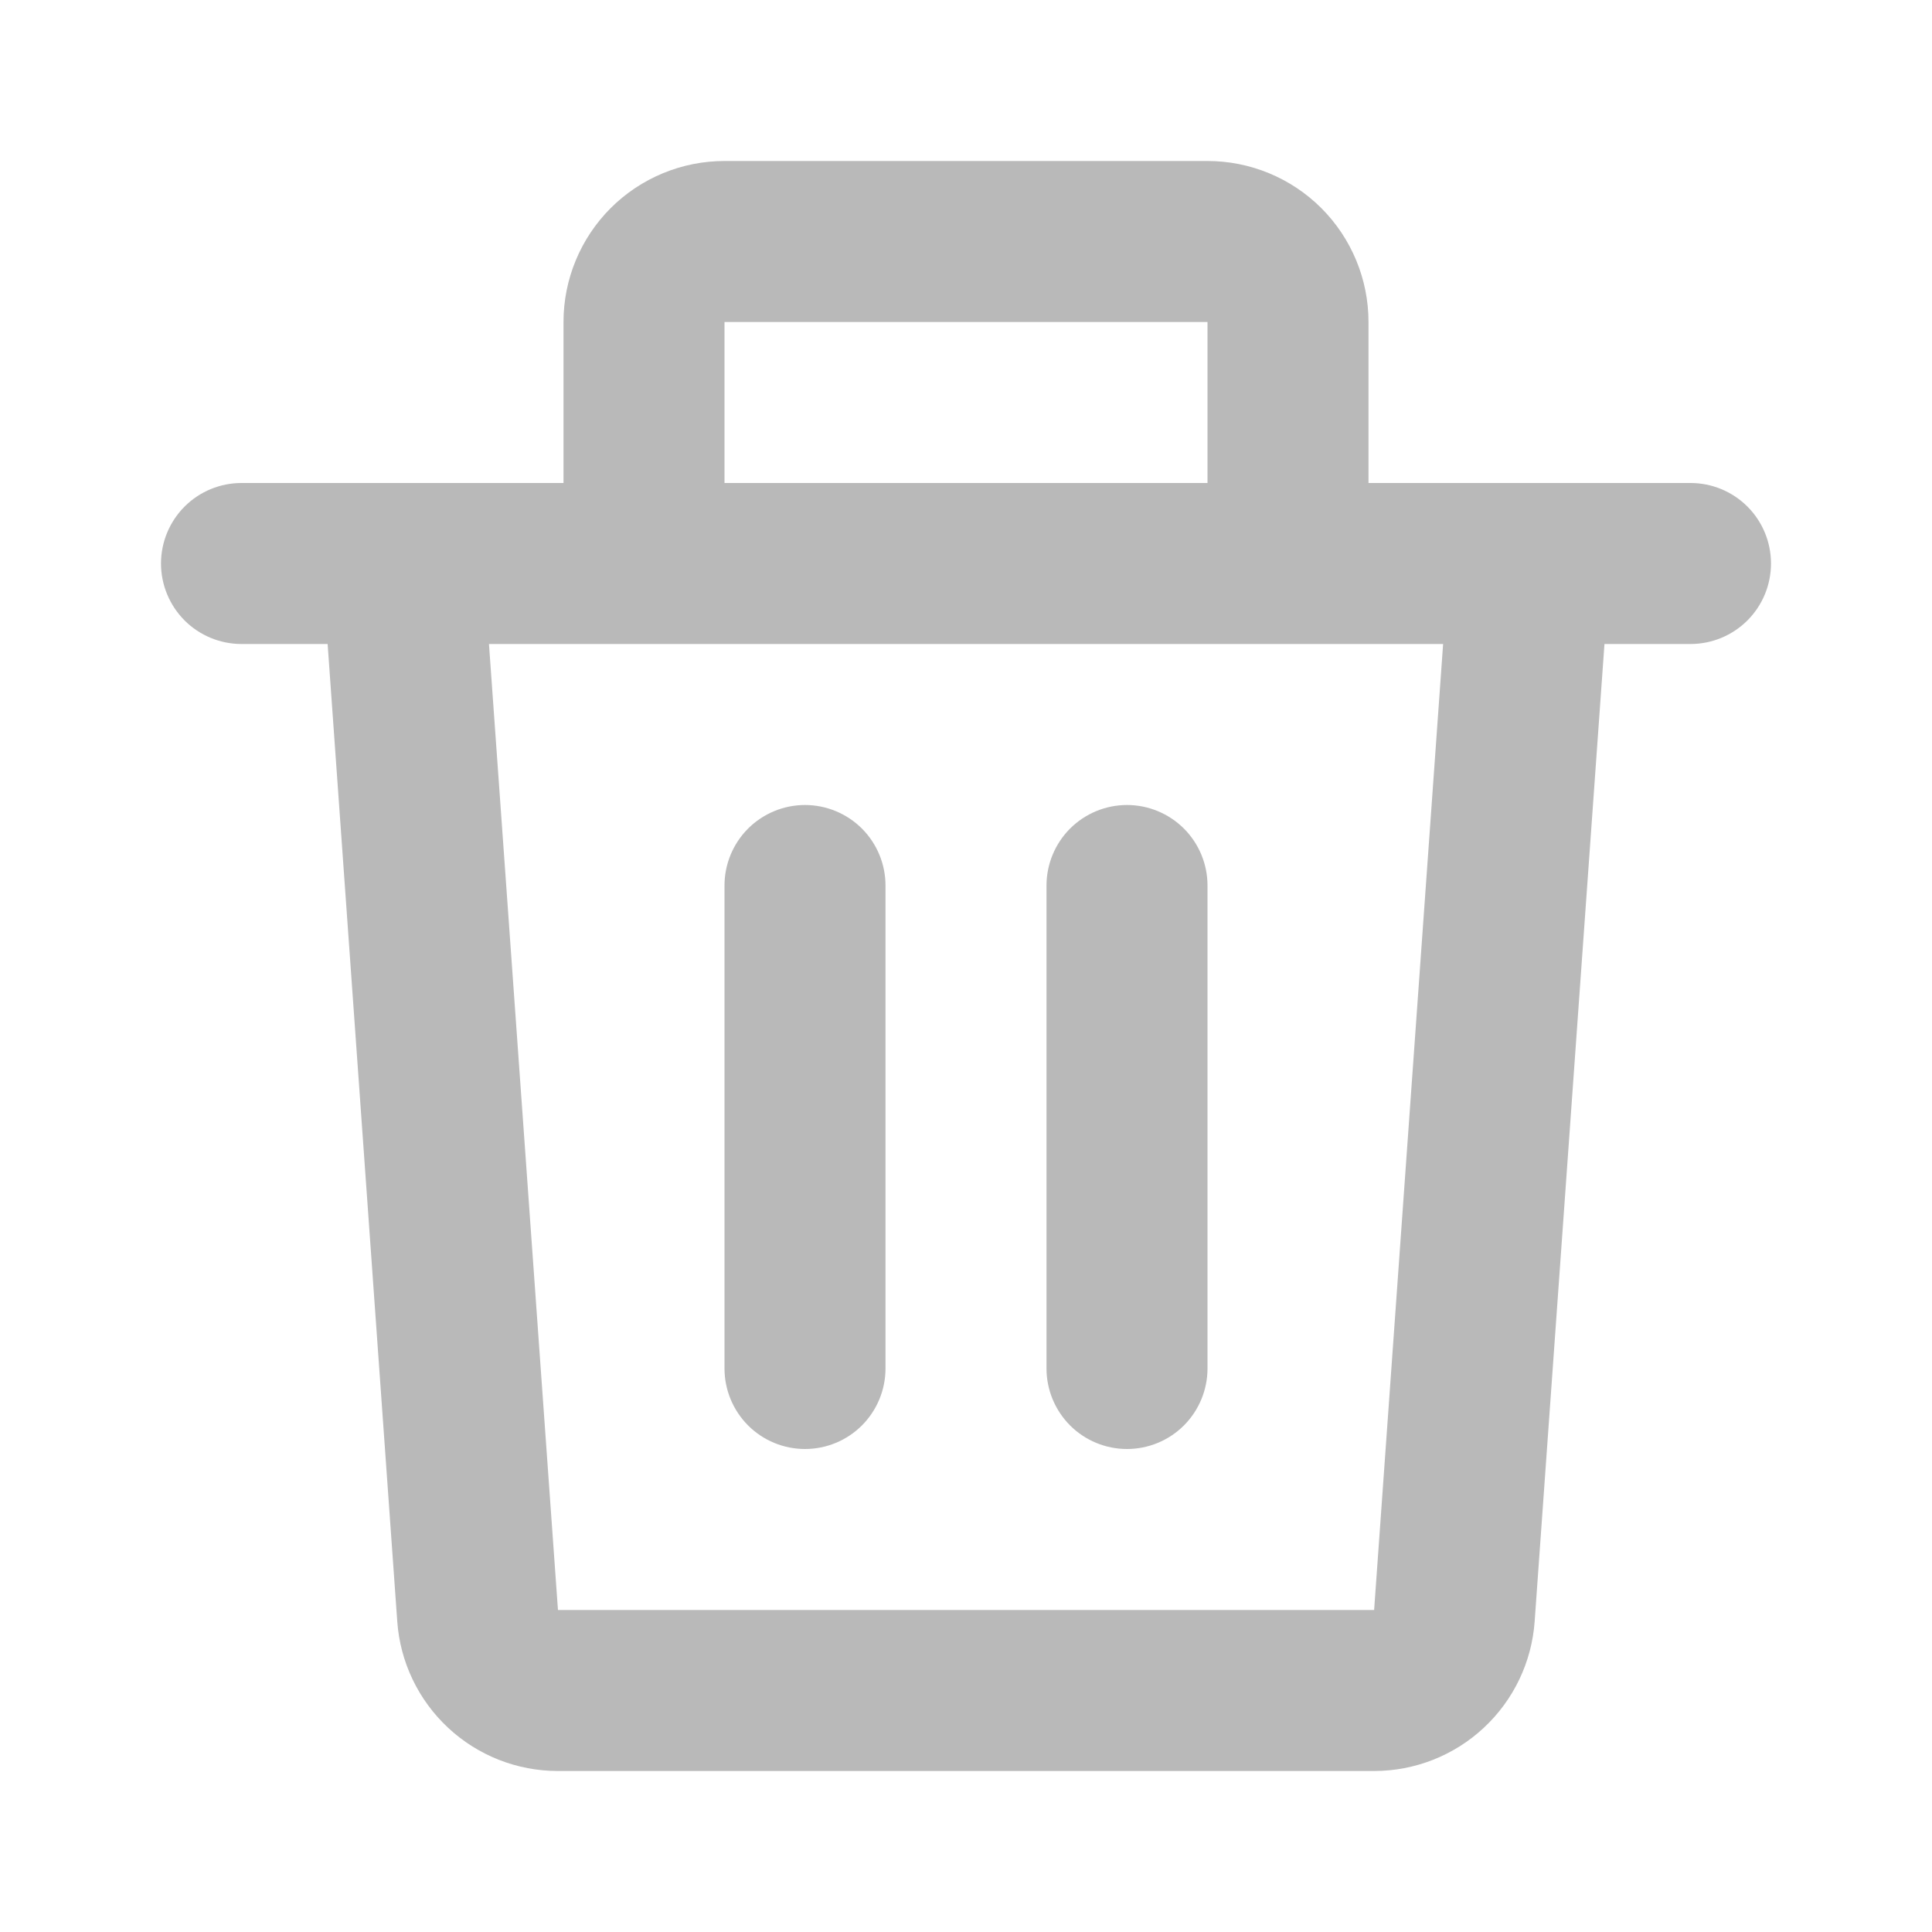 <svg width="45" height="45" viewBox="0 0 45 45" fill="none" xmlns="http://www.w3.org/2000/svg">
<path d="M13.125 7.5C13.125 6.505 13.52 5.552 14.223 4.848C14.927 4.145 15.88 3.75 16.875 3.75H28.125C29.12 3.75 30.073 4.145 30.777 4.848C31.48 5.552 31.875 6.505 31.875 7.5V11.25H39.375C39.872 11.25 40.349 11.447 40.701 11.799C41.053 12.151 41.25 12.628 41.25 13.125C41.25 13.622 41.053 14.099 40.701 14.451C40.349 14.803 39.872 15 39.375 15H37.371L35.745 37.766C35.678 38.712 35.254 39.598 34.56 40.244C33.866 40.891 32.953 41.25 32.004 41.25H12.994C12.045 41.25 11.132 40.891 10.438 40.244C9.744 39.598 9.32 38.712 9.253 37.766L7.631 15H5.625C5.128 15 4.651 14.803 4.299 14.451C3.948 14.099 3.75 13.622 3.75 13.125C3.75 12.628 3.948 12.151 4.299 11.799C4.651 11.447 5.128 11.25 5.625 11.25H13.125V7.5ZM16.875 11.25H28.125V7.5H16.875V11.25ZM11.389 15L12.996 37.5H32.006L33.613 15H11.389ZM18.75 18.75C19.247 18.75 19.724 18.948 20.076 19.299C20.427 19.651 20.625 20.128 20.625 20.625V31.875C20.625 32.372 20.427 32.849 20.076 33.201C19.724 33.553 19.247 33.75 18.75 33.75C18.253 33.75 17.776 33.553 17.424 33.201C17.073 32.849 16.875 32.372 16.875 31.875V20.625C16.875 20.128 17.073 19.651 17.424 19.299C17.776 18.948 18.253 18.75 18.75 18.75ZM26.25 18.75C26.747 18.75 27.224 18.948 27.576 19.299C27.927 19.651 28.125 20.128 28.125 20.625V31.875C28.125 32.372 27.927 32.849 27.576 33.201C27.224 33.553 26.747 33.75 26.25 33.75C25.753 33.75 25.276 33.553 24.924 33.201C24.573 32.849 24.375 32.372 24.375 31.875V20.625C24.375 20.128 24.573 19.651 24.924 19.299C25.276 18.948 25.753 18.75 26.25 18.75Z" fill="#B9B9B9"/>
</svg>
